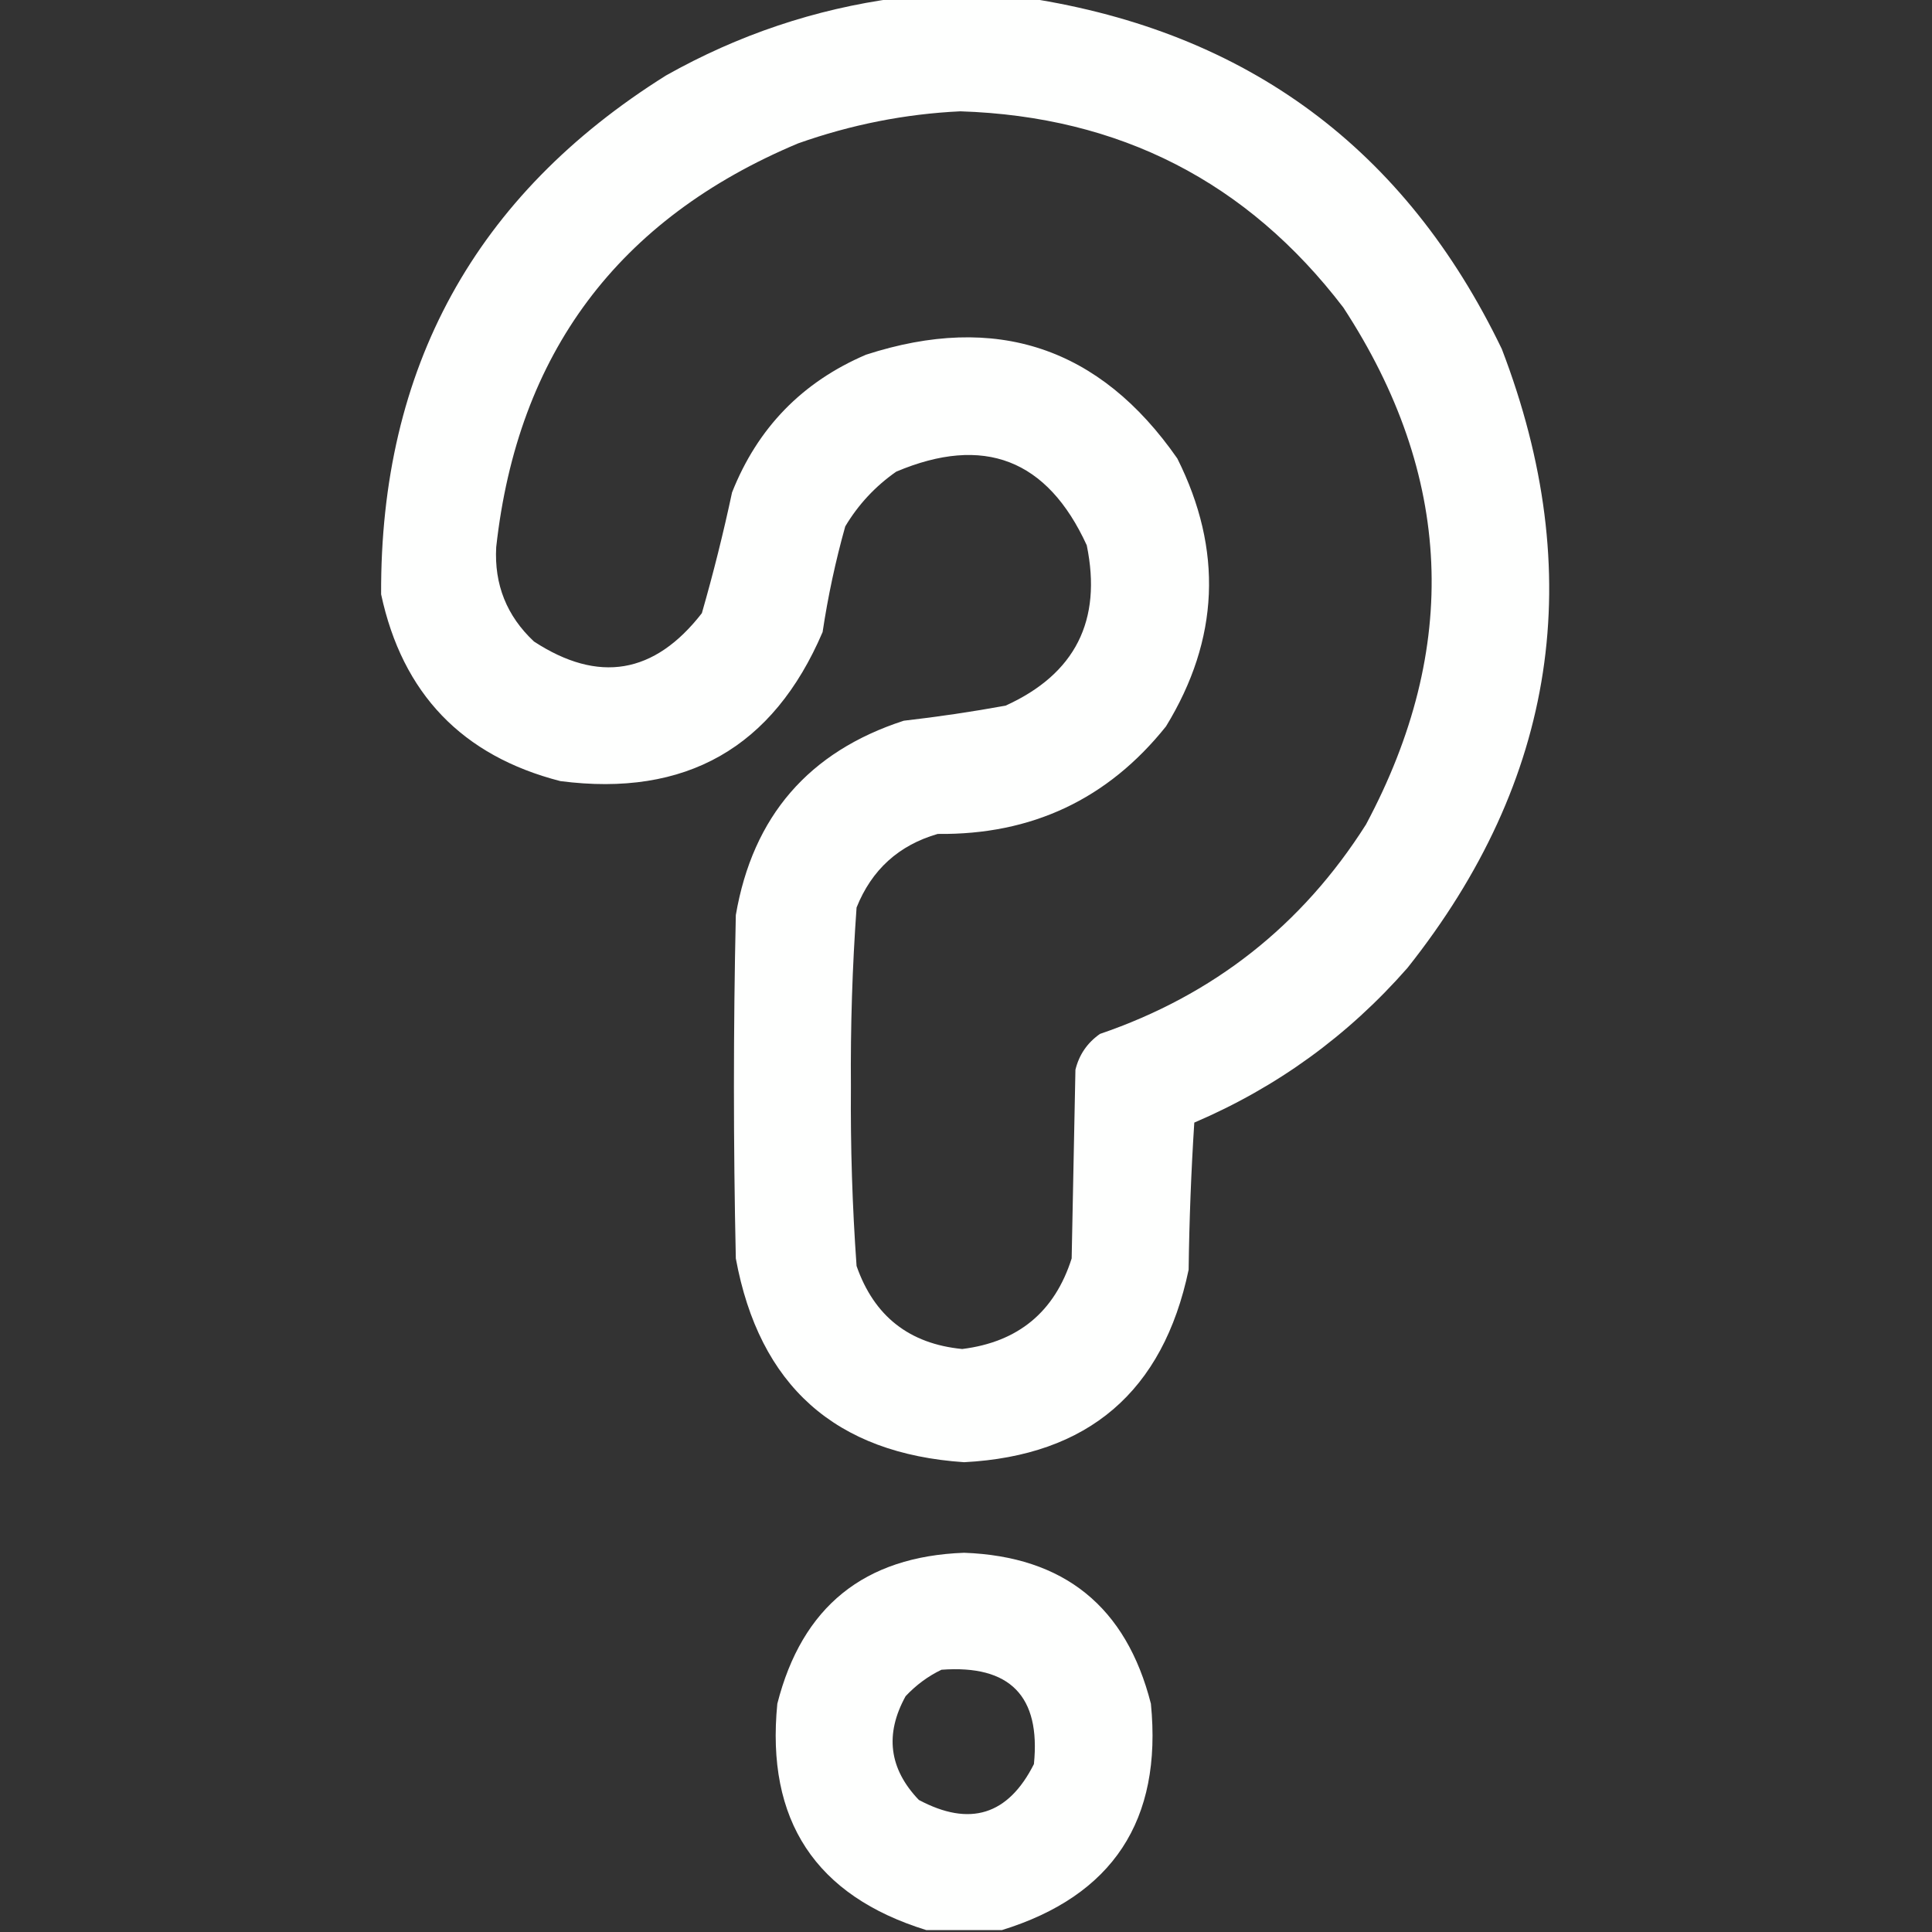 <?xml version="1.0" encoding="UTF-8"?>
<!DOCTYPE svg PUBLIC "-//W3C//DTD SVG 1.1//EN" "http://www.w3.org/Graphics/SVG/1.1/DTD/svg11.dtd">
<svg xmlns="http://www.w3.org/2000/svg" version="1.1" width="512px" height="512px" style="shape-rendering:geometricPrecision; text-rendering:geometricPrecision; image-rendering:optimizeQuality; fill-rule:evenodd; clip-rule:evenodd" xmlns:xlink="http://www.w3.org/1999/xlink">
<rect width="100%" height="100%" fill="#333333" stroke="none"/>
<g><path style="opacity:1" fill="#fefffe" d="M 237.5,-0.5 C 249.167,-0.5 260.833,-0.5 272.5,-0.5C 330.641,8.488 372.474,39.488 398,92.5C 420.846,152.078 412.513,206.745 373,256.5C 357.264,274.45 338.431,288.116 316.5,297.5C 315.667,310.487 315.167,323.487 315,336.5C 308.223,368.779 288.39,385.779 255.5,387.5C 221.374,385.21 201.207,367.21 195,333.5C 194.333,303.167 194.333,272.833 195,242.5C 199.491,216.345 214.325,199.179 239.5,191C 248.556,189.965 257.556,188.632 266.5,187C 284.942,178.617 292.109,164.45 288,144.5C 277.539,121.691 260.706,115.191 237.5,125C 231.955,128.878 227.455,133.711 224,139.5C 221.421,148.698 219.421,158.032 218,167.5C 204.898,198.14 181.731,211.306 148.5,207C 122.475,200.307 106.641,183.807 101,157.5C 100.72,97.55 125.887,51.717 176.5,20C 195.647,9.229 215.98,2.396 237.5,-0.5 Z M 254.5,29.5 C 296.719,30.858 330.553,48.191 356,81.5C 385.056,125.96 387.056,171.626 362,218.5C 345.051,245.236 321.551,263.736 291.5,274C 288.131,276.365 285.964,279.532 285,283.5C 284.667,300.167 284.333,316.833 284,333.5C 279.506,347.654 269.839,355.654 255,357.5C 240.972,356.138 231.639,348.805 227,335.5C 225.873,319.709 225.373,303.876 225.5,288C 225.373,272.124 225.873,256.291 227,240.5C 231.018,230.48 238.185,223.98 248.5,221C 273.423,221.285 293.59,211.785 309,192.5C 323.138,169.405 324.138,145.738 312,121.5C 291.474,91.991 263.974,82.825 229.5,94C 212.605,101.228 200.772,113.395 194,130.5C 191.7,141.287 189.033,151.954 186,162.5C 173.436,178.677 158.603,181.177 141.5,170C 134.289,163.241 130.956,154.908 131.5,145C 137.161,93.667 163.827,58.001 211.5,38C 225.561,33.021 239.894,30.188 254.5,29.5 Z"/></g>
<g><path style="opacity:1" fill="#fefffe" d="M 265.5,511.5 C 258.833,511.5 252.167,511.5 245.5,511.5C 216.105,502.415 202.938,482.415 206,451.5C 212.537,425.793 229.037,412.46 255.5,411.5C 281.963,412.46 298.463,425.793 305,451.5C 308.062,482.415 294.895,502.415 265.5,511.5 Z M 249.5,442.5 C 267.648,441.148 275.815,449.481 274,467.5C 267.178,481.042 257.011,484.209 243.5,477C 235.602,468.745 234.435,459.579 240,449.5C 242.79,446.535 245.957,444.202 249.5,442.5 Z"/></g>
</svg>
